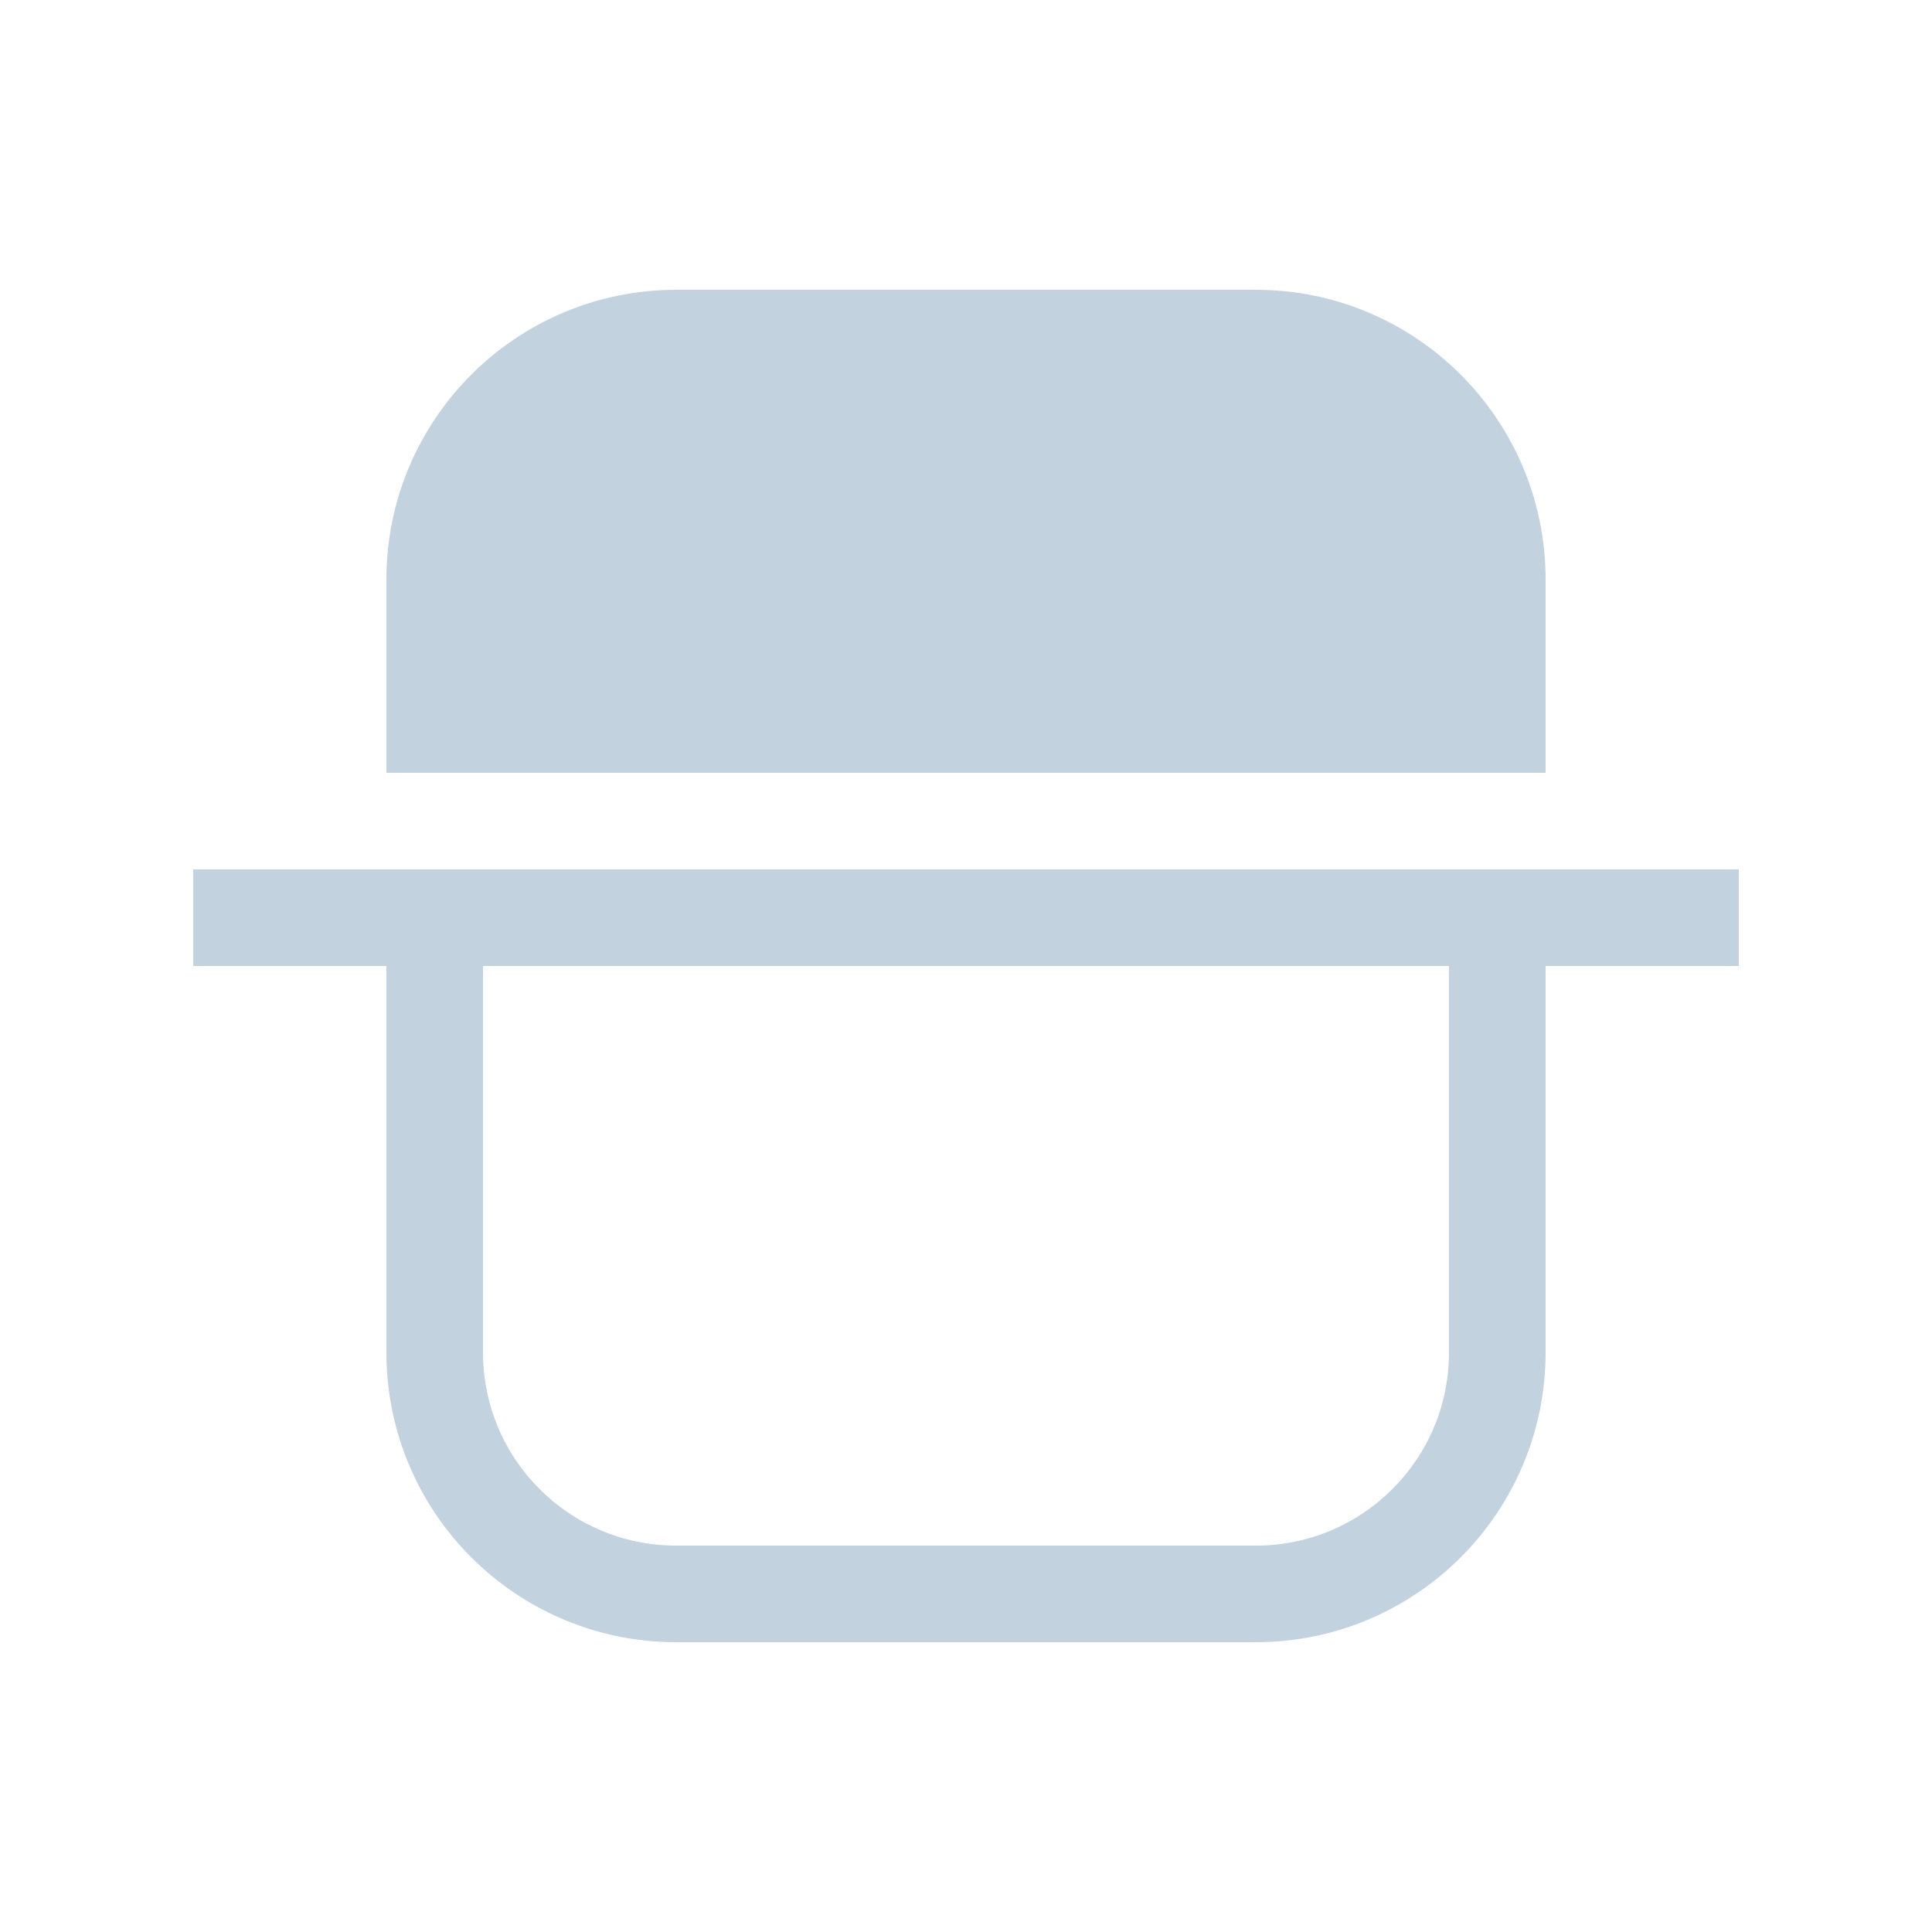 <svg width="20" height="20" viewBox="0 0 20 20" fill="none" xmlns="http://www.w3.org/2000/svg">
<path d="M2 9.5H18" stroke="#C3D2DF"/>
<path d="M4 6C4 4.343 5.343 3 7 3H13C14.657 3 16 4.343 16 6V8H4V6Z" fill="#C3D2DF"/>
<path d="M4.5 9.5H15.5V14C15.5 15.381 14.381 16.5 13 16.5H7C5.619 16.5 4.5 15.381 4.5 14V9.5Z" stroke="#C3D2DF"/>
</svg>
